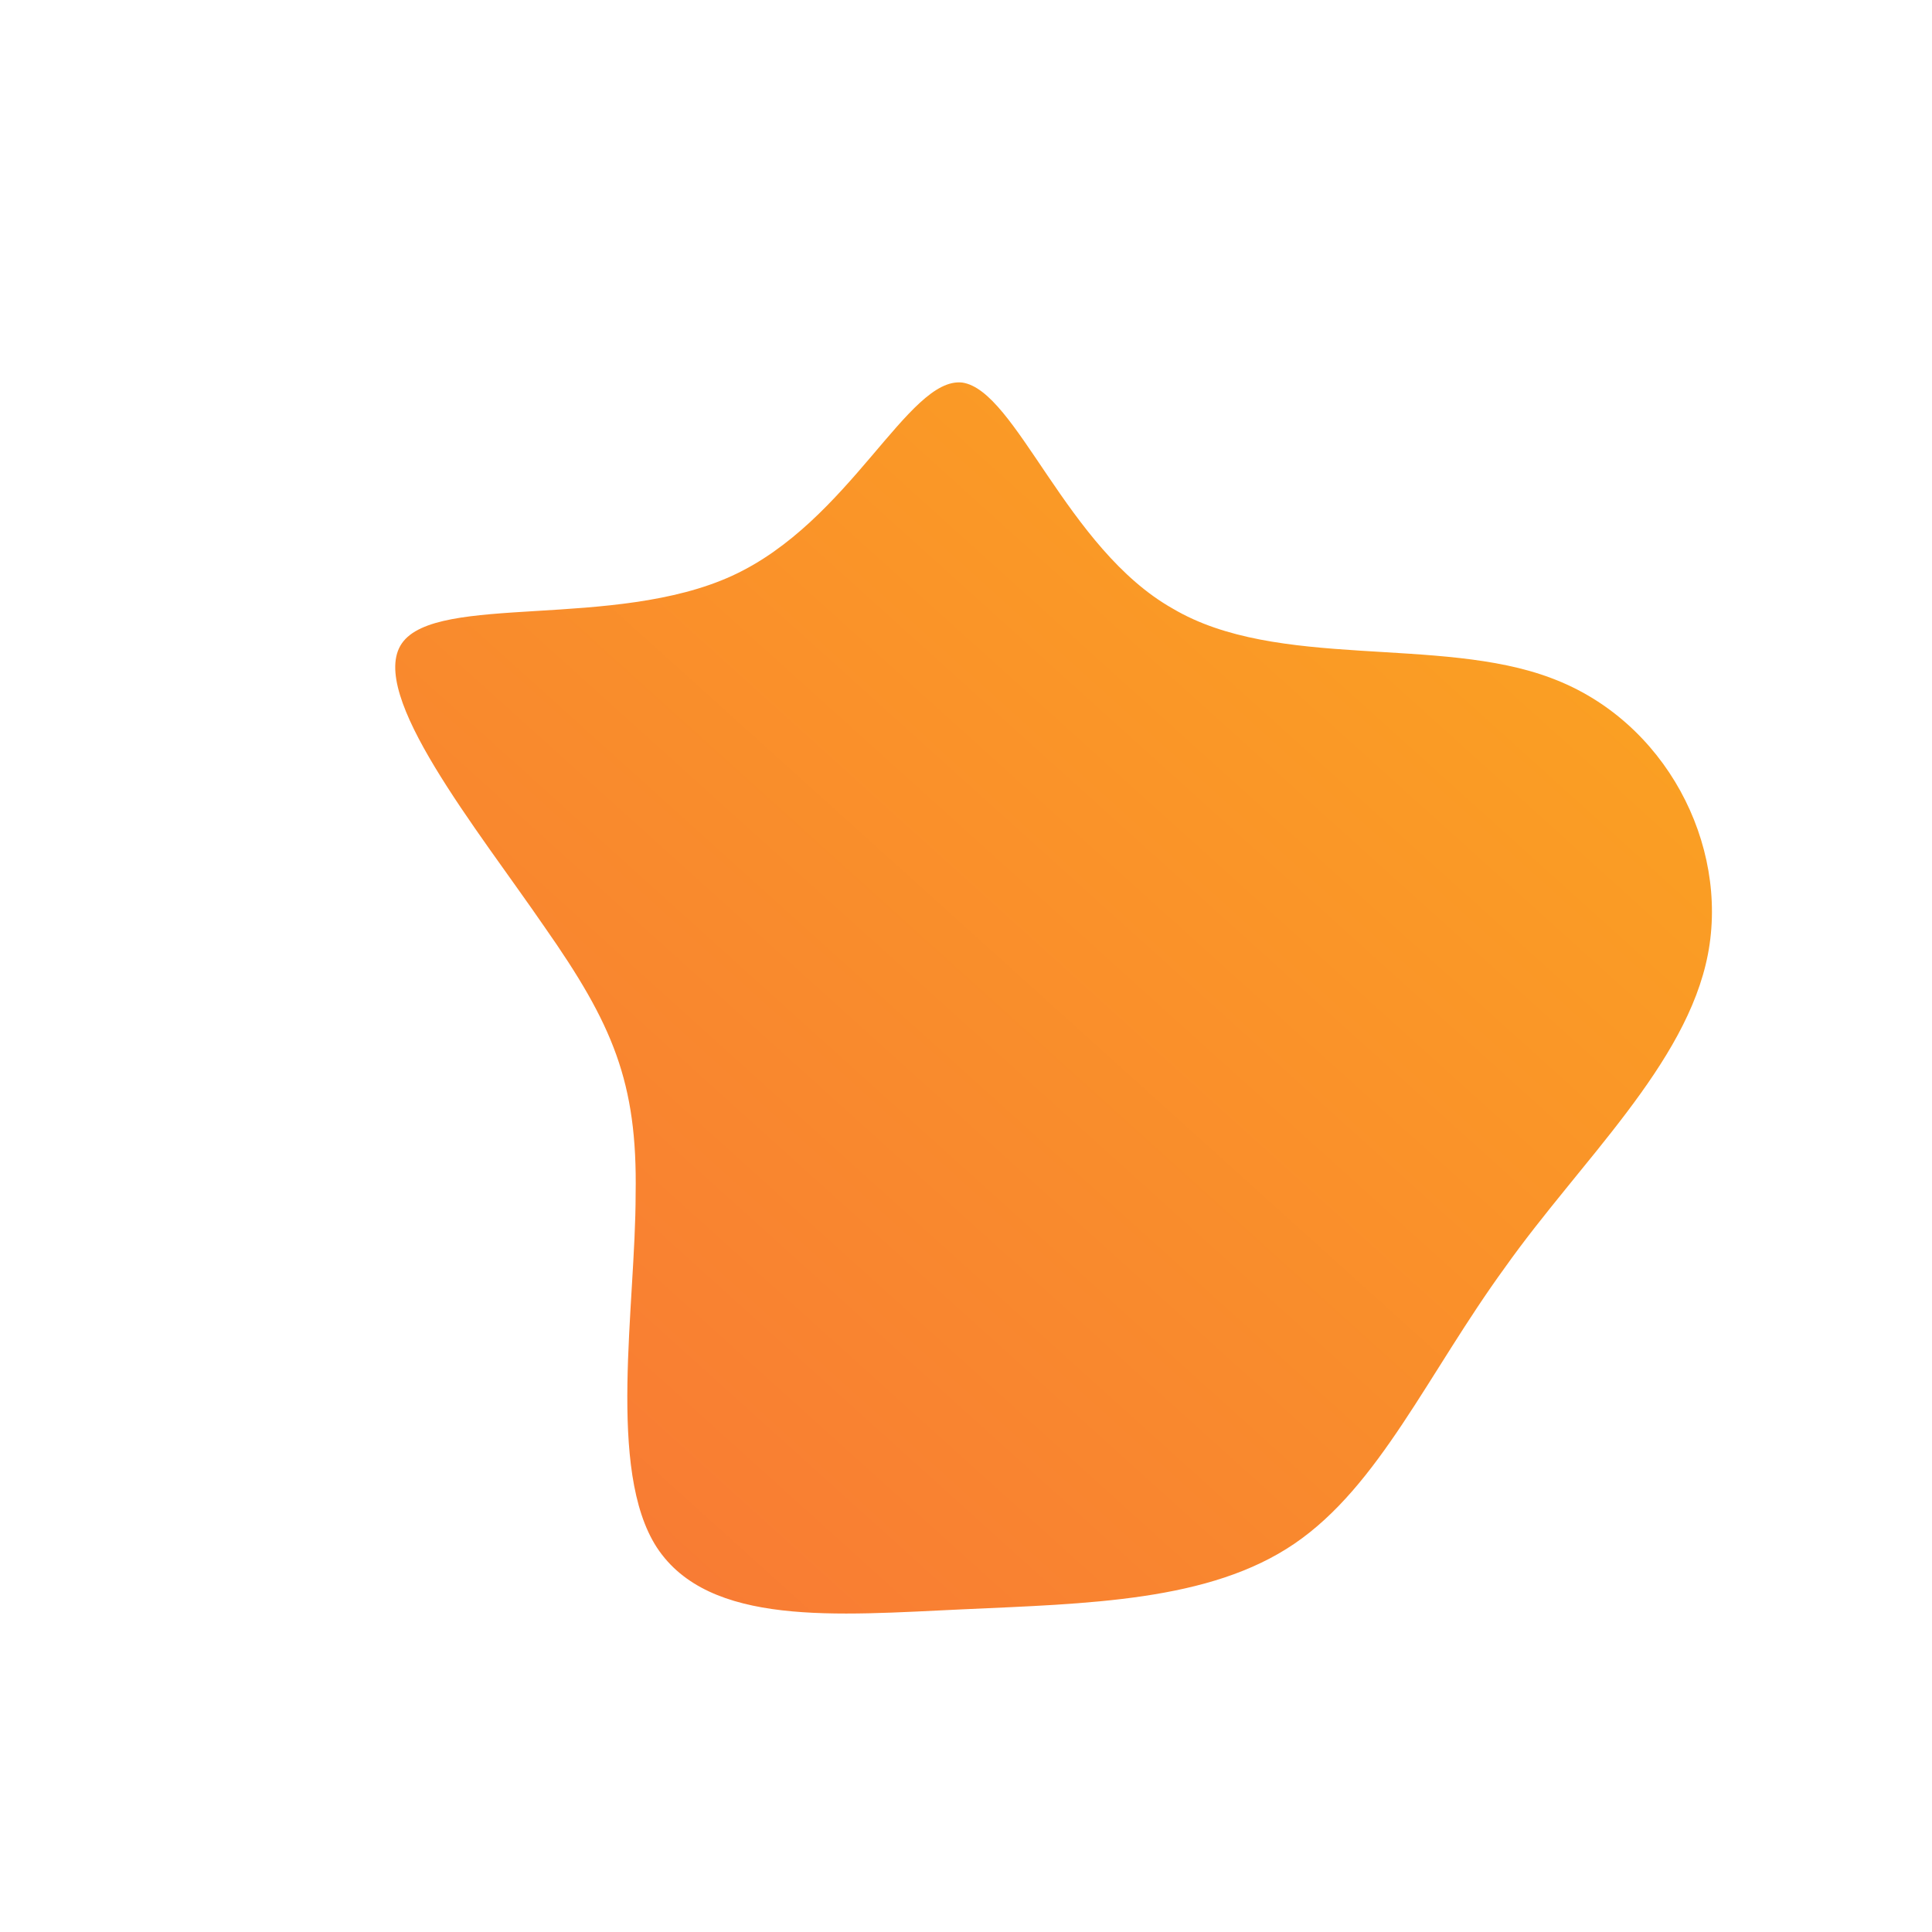 <!--?xml version="1.0" standalone="no"?-->
              <svg id="sw-js-blob-svg" viewBox="0 0 100 100" xmlns="http://www.w3.org/2000/svg" version="1.1">
                    <defs> 
                        <linearGradient id="sw-gradient" x1="0" x2="1" y1="1" y2="0">
                            <stop id="stop1" stop-color="rgba(248, 117, 55, 1)" offset="0%"></stop>
                            <stop id="stop2" stop-color="rgba(251, 168, 31, 1)" offset="100%"></stop>
                        </linearGradient>
                    </defs>
                <path fill="url(#sw-gradient)" d="M10.7,-18.5C16.1,-15.3,24.5,-17.1,30.3,-14.9C36.2,-12.7,39.5,-6.3,38.4,-0.6C37.3,5.1,31.8,10.1,27.9,15.6C23.9,21.1,21.4,26.9,17,29.9C12.6,32.9,6.3,33,-0.2,33.3C-6.7,33.6,-13.3,34.2,-16,30.1C-18.6,26.1,-17.1,17.6,-17.1,11.8C-17,6,-18.3,3,-21.8,-2C-25.3,-7.1,-31,-14.1,-29.2,-16.7C-27.4,-19.3,-18.2,-17.4,-12.1,-20.2C-6,-23,-3,-30.5,-0.2,-30.2C2.6,-29.8,5.2,-21.6,10.7,-18.5Z" width="100%" height="100%" transform="translate(50 50)" stroke-width="0" style="transition: all 0.3s ease 0s;" stroke="url(#sw-gradient)"></path>
              </svg>
